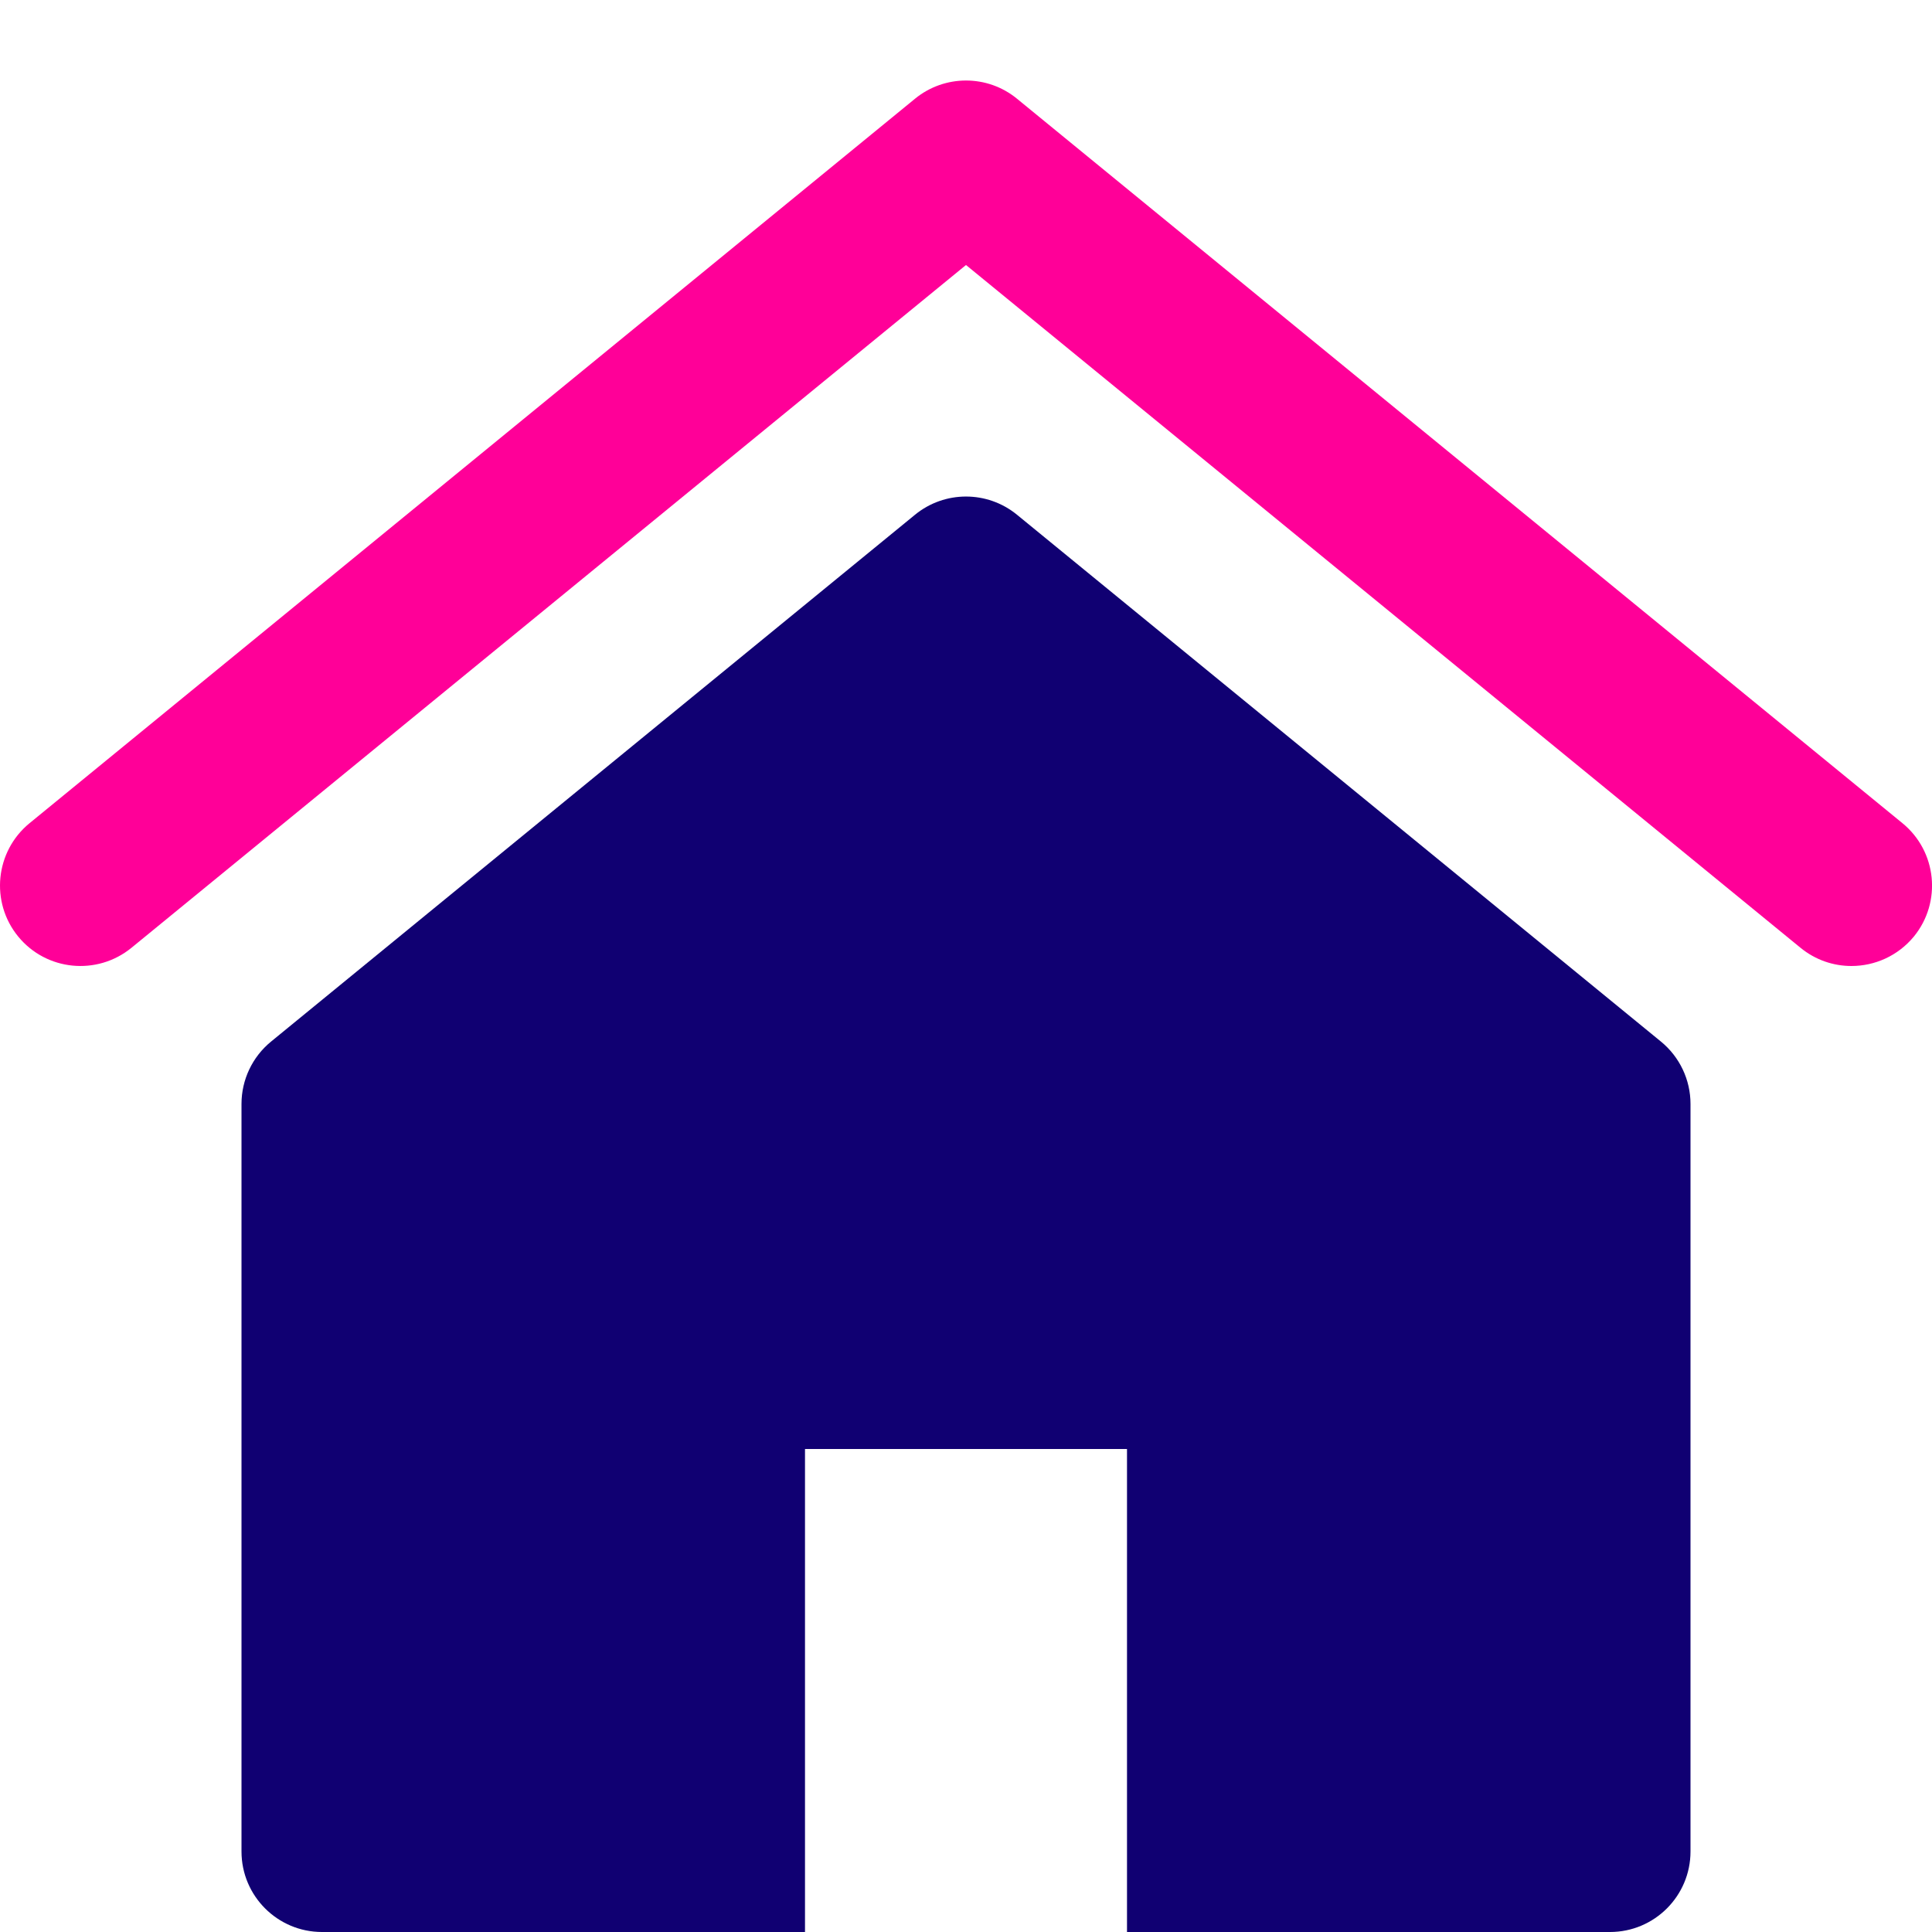 <svg width="24" height="24" viewBox="0 0 24 24" fill="none" xmlns="http://www.w3.org/2000/svg">
	<g clip-path="url(#clip0_476_9255)">
		<path d="M22.999 12C22.776 12 22.553 11.926 22.367 11.774L12 3.292L1.633 11.774C1.205 12.123 0.576 12.061 0.226 11.634C-0.124 11.206 -0.06 10.576 0.367 10.226L11.367 1.226C11.735 0.925 12.266 0.925 12.633 1.226L23.633 10.226C24.061 10.576 24.124 11.206 23.775 11.634C23.576 11.875 23.289 12 22.999 12Z" fill="#FF0098"/>
		<path fill-rule="evenodd" clip-rule="evenodd" d="M20.633 12.939L12.633 6.394C12.265 6.093 11.735 6.093 11.367 6.394L3.367 12.939C3.135 13.129 3 13.413 3 13.713V23C3 23.552 3.448 24 4 24L10 24V18H14V24H20C20.552 24 21 23.552 21 23V13.713C21 13.413 20.865 13.129 20.633 12.939Z" fill="#100072"/>
	</g>
	<defs>
		<clipPath id="clip0_476_9255">
			<rect width="24" height="24" fill="white"/>
		</clipPath>
	</defs>
</svg>
